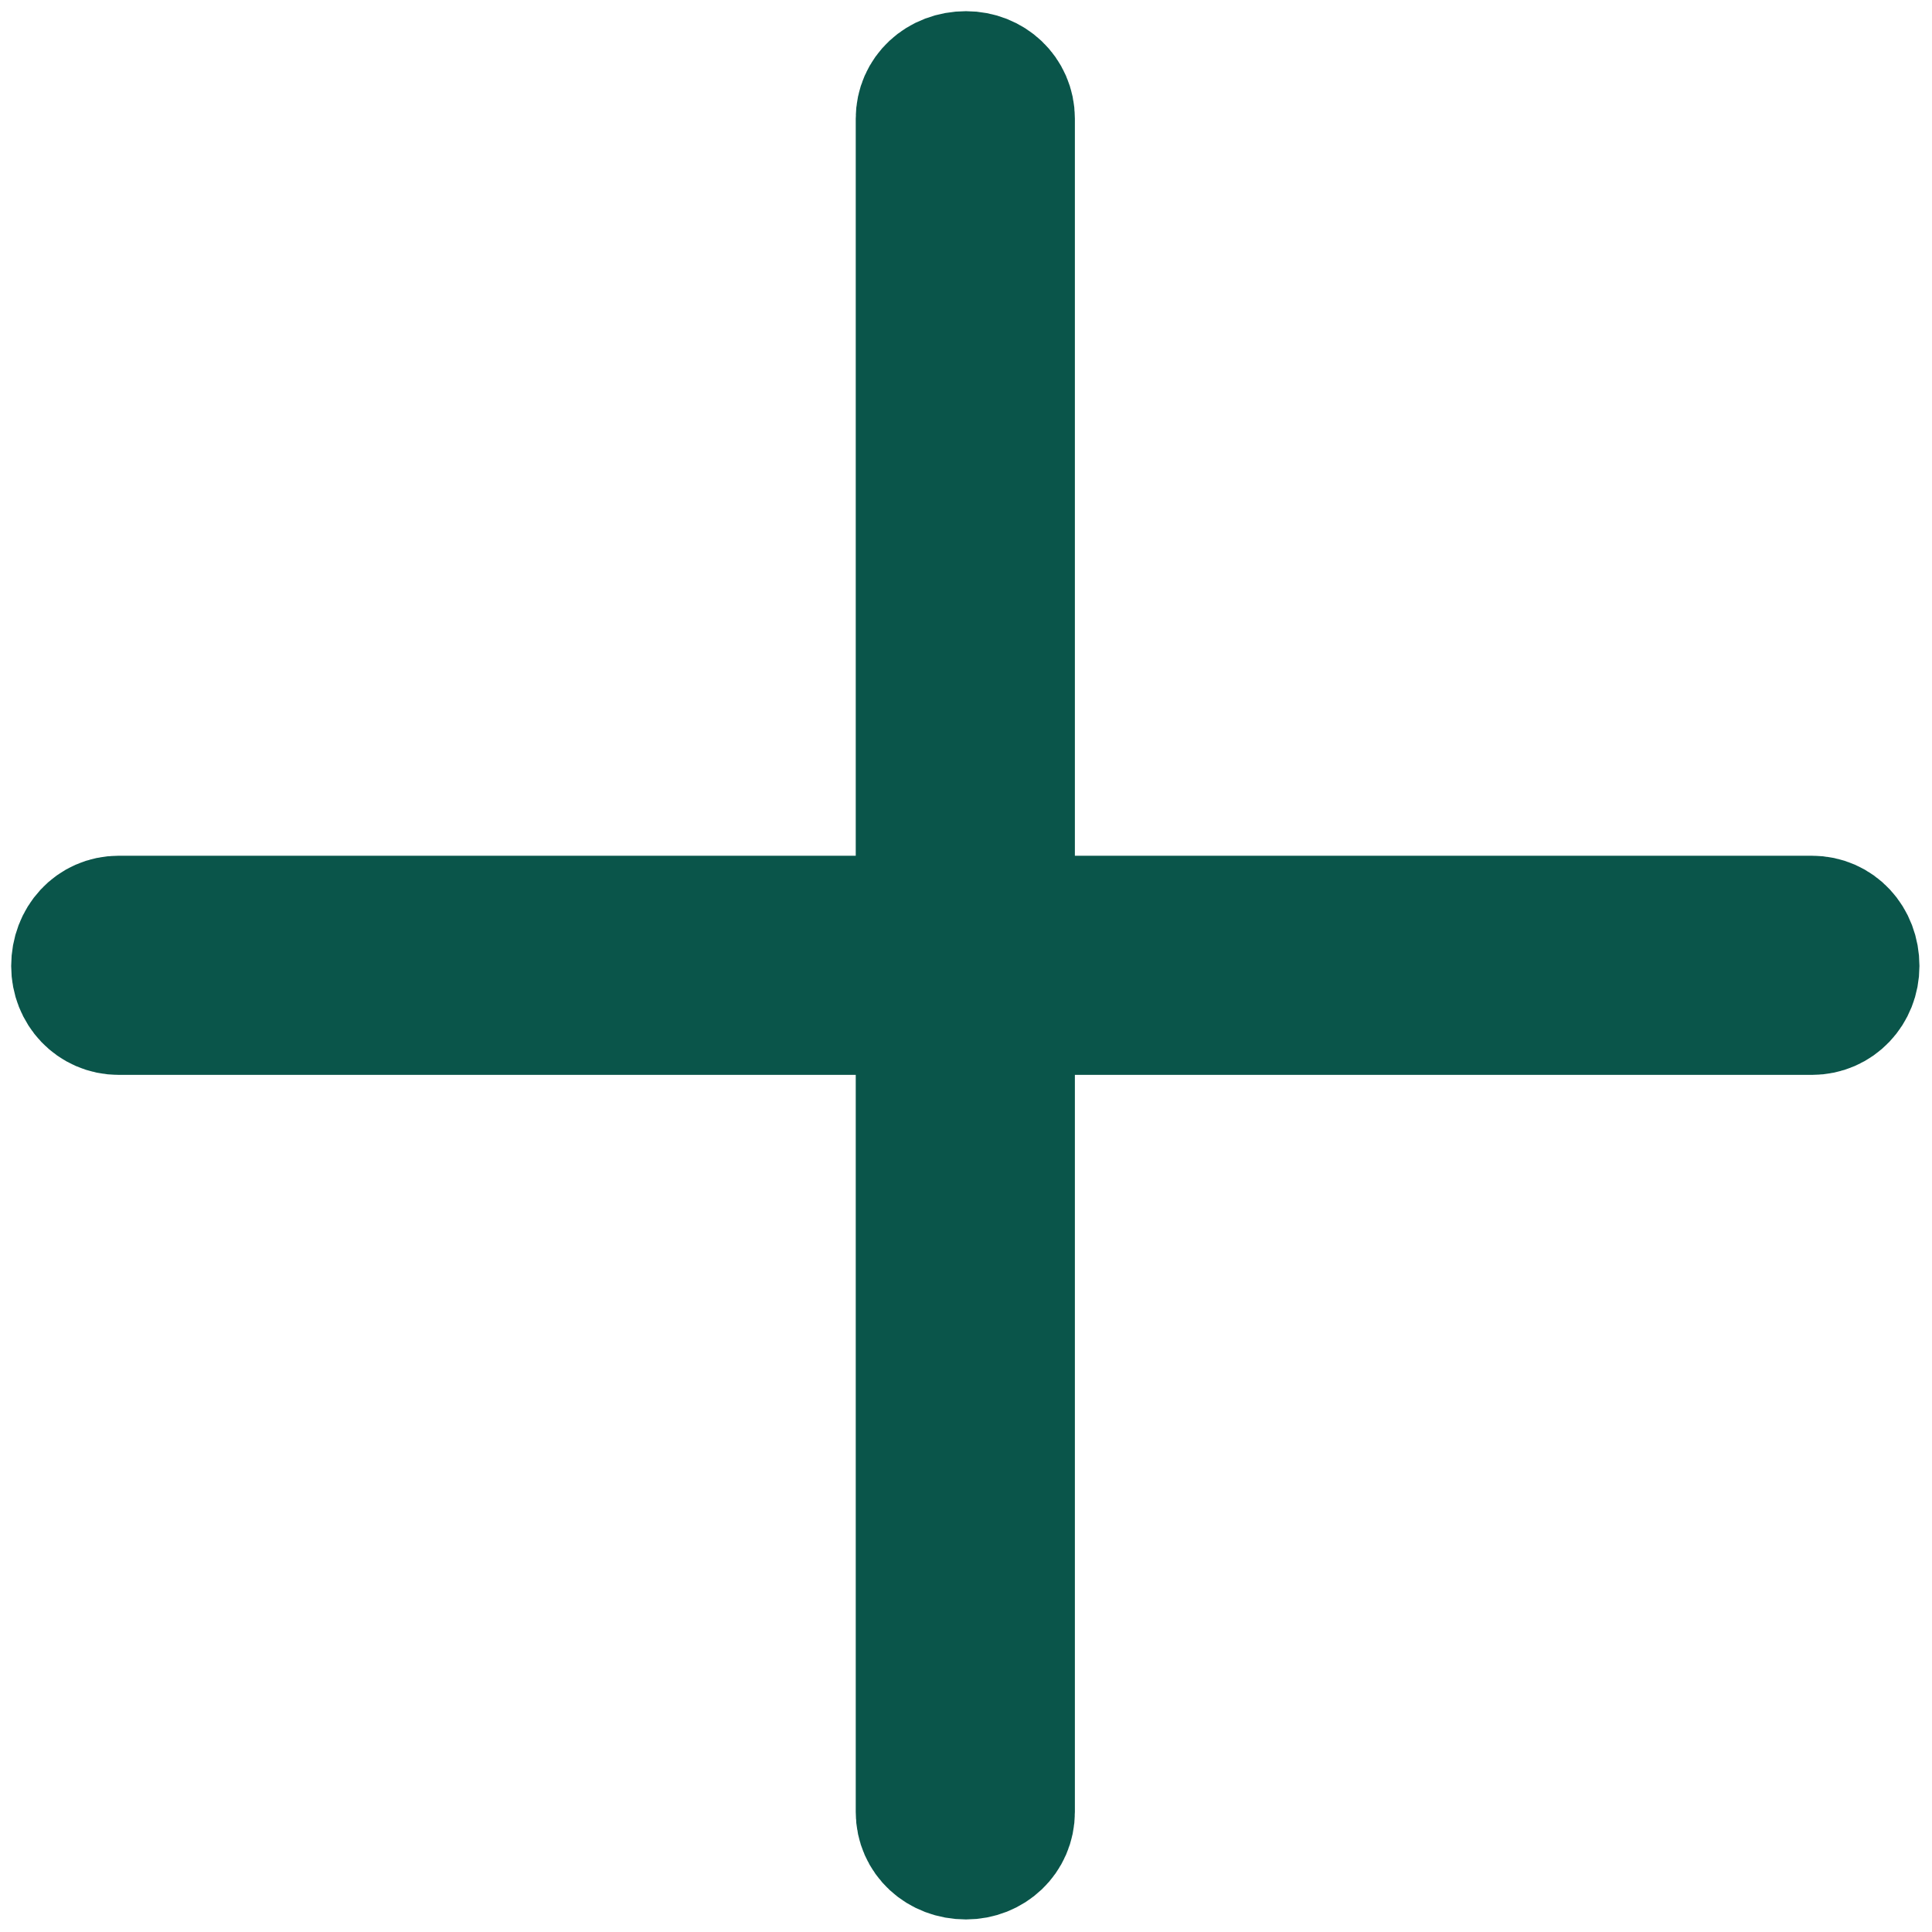 <svg width="14" height="14" viewBox="0 0 14 14" fill="none" xmlns="http://www.w3.org/2000/svg" xmlns:xlink="http://www.w3.org/1999/xlink">
	<desc>
			Created with Pixso.
	</desc>
	<defs>
		<clipPath id="clip74_5197">
			<rect id="ic_public_plus" width="14" height="14" fill="white" fill-opacity="0"/>
		</clipPath>
	</defs>
	<g clip-path="url(#clip74_5197)">
		<path id="path1" d="M0.43 6.99C0.43 5.96 0.43 4.94 0.43 3.91C0.43 3.42 0.49 2.92 0.62 2.44C0.88 1.43 1.55 0.82 2.56 0.59C3.07 0.48 3.59 0.43 4.12 0.43C6.08 0.43 8.05 0.43 10.01 0.43C10.51 0.43 11.01 0.49 11.49 0.6C12.54 0.86 13.16 1.52 13.4 2.57C13.51 3.06 13.56 3.56 13.56 4.07C13.56 6.06 13.56 8.04 13.56 10.03C13.56 10.52 13.5 11.01 13.39 11.49C13.13 12.54 12.47 13.16 11.42 13.4C10.91 13.51 10.39 13.56 9.87 13.56C7.91 13.56 5.95 13.56 4 13.56C3.5 13.56 3 13.5 2.51 13.39C1.46 13.13 0.83 12.47 0.59 11.42C0.47 10.89 0.43 10.35 0.43 9.81C0.43 8.87 0.43 7.93 0.43 6.99Z" fill="#FFFFFF" fill-opacity="0" fill-rule="nonzero"/>
		<path id="path1" d="M0.43 3.91C0.43 3.42 0.49 2.92 0.62 2.44C0.88 1.43 1.55 0.82 2.56 0.59C3.07 0.48 3.59 0.43 4.12 0.43C6.08 0.43 8.05 0.43 10.01 0.43C10.51 0.43 11.01 0.49 11.49 0.6C12.54 0.86 13.16 1.52 13.4 2.57C13.51 3.06 13.56 3.56 13.56 4.07C13.56 6.06 13.56 8.04 13.56 10.03C13.56 10.52 13.5 11.01 13.39 11.49C13.13 12.54 12.47 13.16 11.42 13.4C10.91 13.51 10.39 13.56 9.87 13.56C7.91 13.56 5.95 13.56 4 13.56C3.5 13.56 3 13.5 2.51 13.39C1.46 13.13 0.83 12.47 0.59 11.42C0.47 10.89 0.43 10.35 0.43 9.81C0.43 8.87 0.43 7.93 0.43 6.99C0.43 5.96 0.43 4.94 0.43 3.91Z" stroke="#FFFFFF" stroke-opacity="0" stroke-width="0.998"/>
		<path id="path2" d="M0.43 6.99C0.43 5.96 0.43 4.94 0.43 3.91C0.43 3.42 0.49 2.92 0.62 2.44C0.88 1.43 1.55 0.82 2.56 0.59C3.07 0.48 3.59 0.43 4.12 0.43C6.08 0.43 8.05 0.43 10.01 0.43C10.51 0.43 11.01 0.49 11.49 0.6C12.54 0.86 13.16 1.52 13.4 2.57C13.51 3.06 13.56 3.56 13.56 4.07C13.56 6.06 13.56 8.04 13.56 10.03C13.56 10.52 13.5 11.01 13.39 11.49C13.13 12.54 12.47 13.16 11.42 13.4C10.91 13.51 10.39 13.56 9.87 13.56C7.91 13.56 5.95 13.56 4 13.56C3.5 13.56 3 13.5 2.51 13.39C1.46 13.13 0.83 12.47 0.59 11.42C0.47 10.89 0.43 10.35 0.43 9.81C0.43 8.87 0.43 7.93 0.43 6.99Z" fill="#000000" fill-opacity="0" fill-rule="nonzero"/>
		<path id="path2" d="M0.43 3.91C0.43 3.42 0.49 2.92 0.62 2.44C0.88 1.43 1.55 0.82 2.56 0.59C3.07 0.48 3.59 0.43 4.12 0.43C6.08 0.43 8.05 0.43 10.01 0.43C10.51 0.43 11.01 0.49 11.49 0.6C12.54 0.86 13.16 1.52 13.4 2.57C13.51 3.06 13.56 3.56 13.56 4.07C13.56 6.06 13.56 8.04 13.56 10.03C13.56 10.52 13.5 11.01 13.39 11.49C13.13 12.54 12.47 13.16 11.42 13.4C10.91 13.51 10.39 13.56 9.87 13.56C7.91 13.56 5.95 13.56 4 13.56C3.5 13.56 3 13.5 2.51 13.39C1.46 13.13 0.83 12.47 0.59 11.42C0.47 10.89 0.43 10.35 0.43 9.81C0.43 8.87 0.43 7.93 0.43 6.99C0.43 5.96 0.43 4.94 0.43 3.91Z" stroke="#FFFFFF" stroke-opacity="0" stroke-width="0.998"/>
		<circle id="path3" cx="7" cy="7" r="7" fill="#FFFFFF" fill-opacity="0"/>
		<circle id="path3" cx="7" cy="7" r="7" stroke="#000000" stroke-opacity="0" stroke-width="0.998"/>
		<path id="path4" d="" fill="#000000" fill-opacity="0" fill-rule="nonzero"/>
		<path id="path4" d="M0.58 7L13.41 7M7 13.41L7 0.58" stroke="#FFFFFF" stroke-opacity="0" stroke-width="0.998" stroke-linejoin="round" stroke-linecap="round"/>
		<path id="path5" d="M7 0.58C7.16 0.58 7.29 0.7 7.29 0.86L7.29 6.7L13.13 6.7C13.29 6.7 13.41 6.83 13.41 7C13.41 7.16 13.29 7.29 13.13 7.29L7.29 7.29L7.29 13.13C7.29 13.29 7.16 13.41 7 13.41C6.83 13.41 6.7 13.29 6.7 13.13L6.7 7.29L0.86 7.29C0.7 7.29 0.58 7.16 0.58 7C0.58 6.83 0.7 6.7 0.86 6.7L6.7 6.7L6.7 0.86C6.7 0.7 6.83 0.58 7 0.58Z" fill="#0A554A" fill-opacity="1" fill-rule="nonzero"/>
		<path id="path5" d="M7.29 0.86L7.29 6.7L13.13 6.7C13.29 6.7 13.41 6.83 13.41 7C13.41 7.16 13.29 7.29 13.13 7.29L7.29 7.29L7.29 13.13C7.29 13.29 7.16 13.41 7 13.41C6.83 13.41 6.7 13.29 6.7 13.13L6.7 7.29L0.86 7.29C0.7 7.29 0.58 7.16 0.58 7C0.58 6.83 0.7 6.7 0.86 6.7L6.7 6.7L6.7 0.86C6.7 0.7 6.83 0.58 7 0.58C7.16 0.58 7.29 0.7 7.29 0.86Z" stroke="#0A554A" stroke-opacity="1" stroke-width="0.998"/>
	</g>
</svg>
